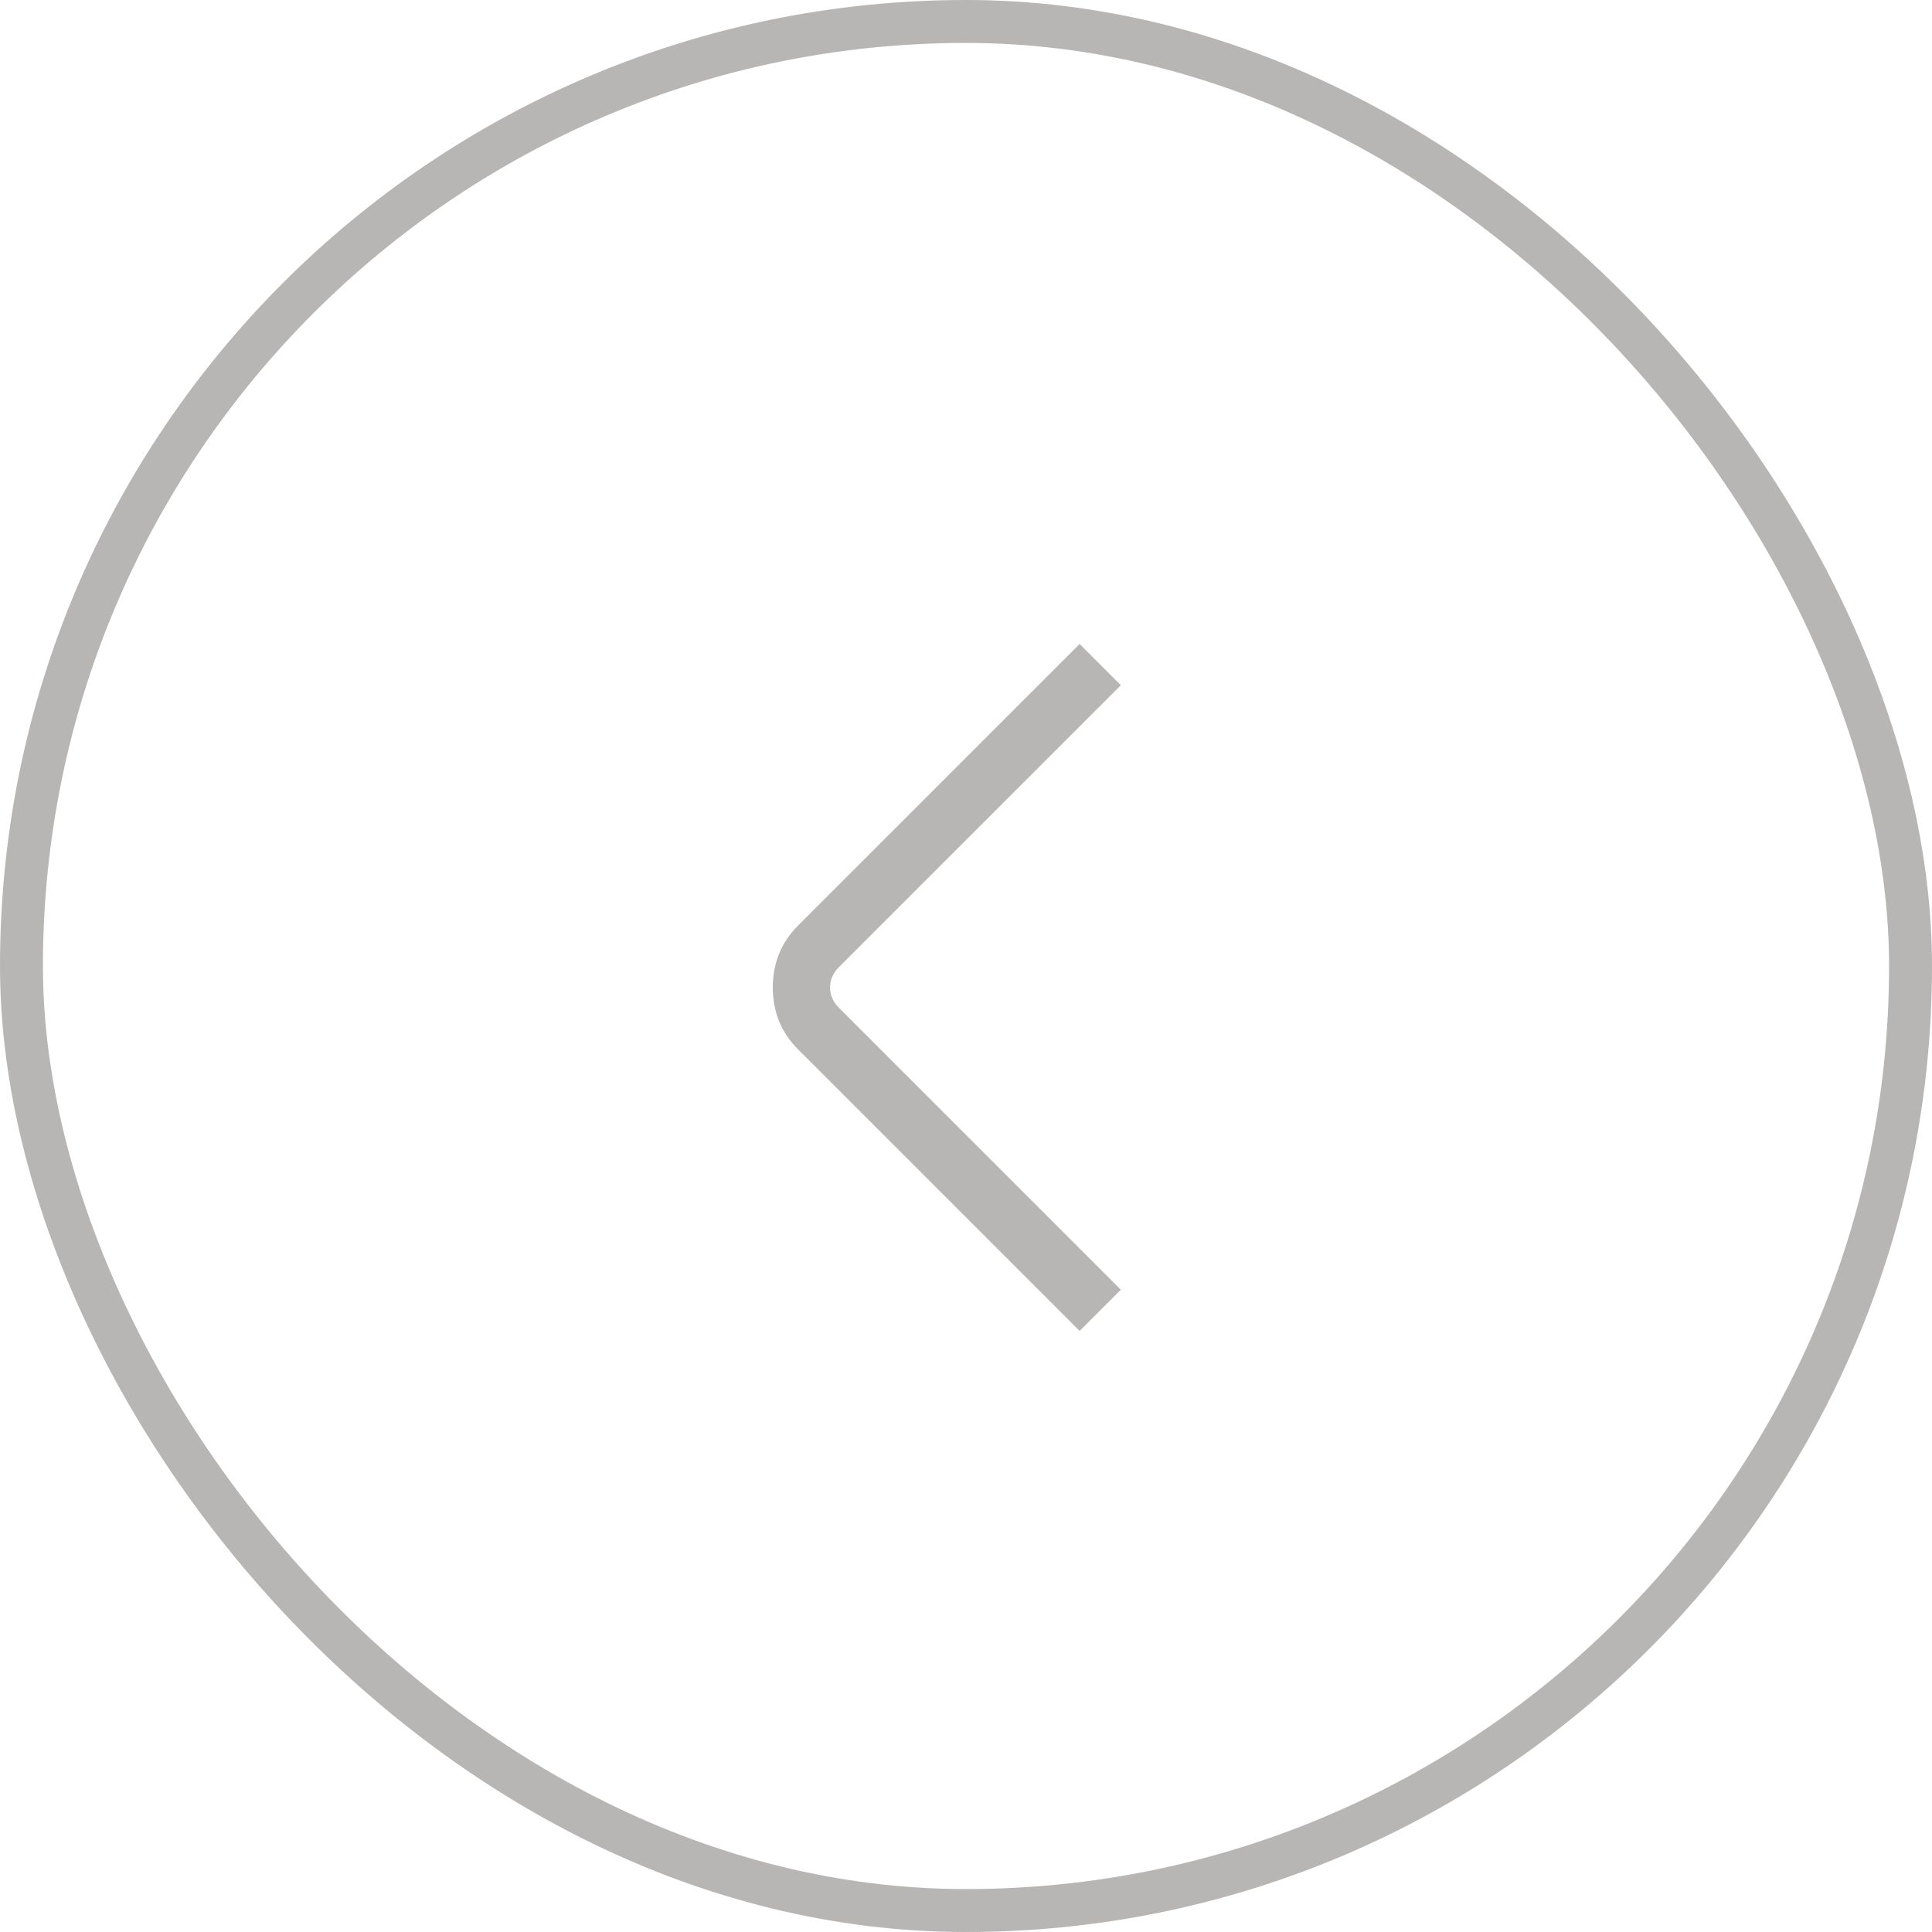 <svg width="45" height="45" viewBox="0 0 45 45" fill="none" xmlns="http://www.w3.org/2000/svg">
<rect x="0.5" y="0.5" width="44" height="44" rx="22" stroke="#AAA6A6" stroke-opacity="0.831"/>
<path d="M25.147 31L18.587 24.44C18.196 24.049 18 23.569 18 23C18 22.431 18.196 21.951 18.587 21.56L25.147 15L26.107 15.96L19.547 22.52C19.404 22.662 19.333 22.822 19.333 23C19.333 23.178 19.404 23.338 19.547 23.48L26.107 30.04L25.147 31Z" fill="#AAA6A6" fill-opacity="0.831"/>
</svg>
